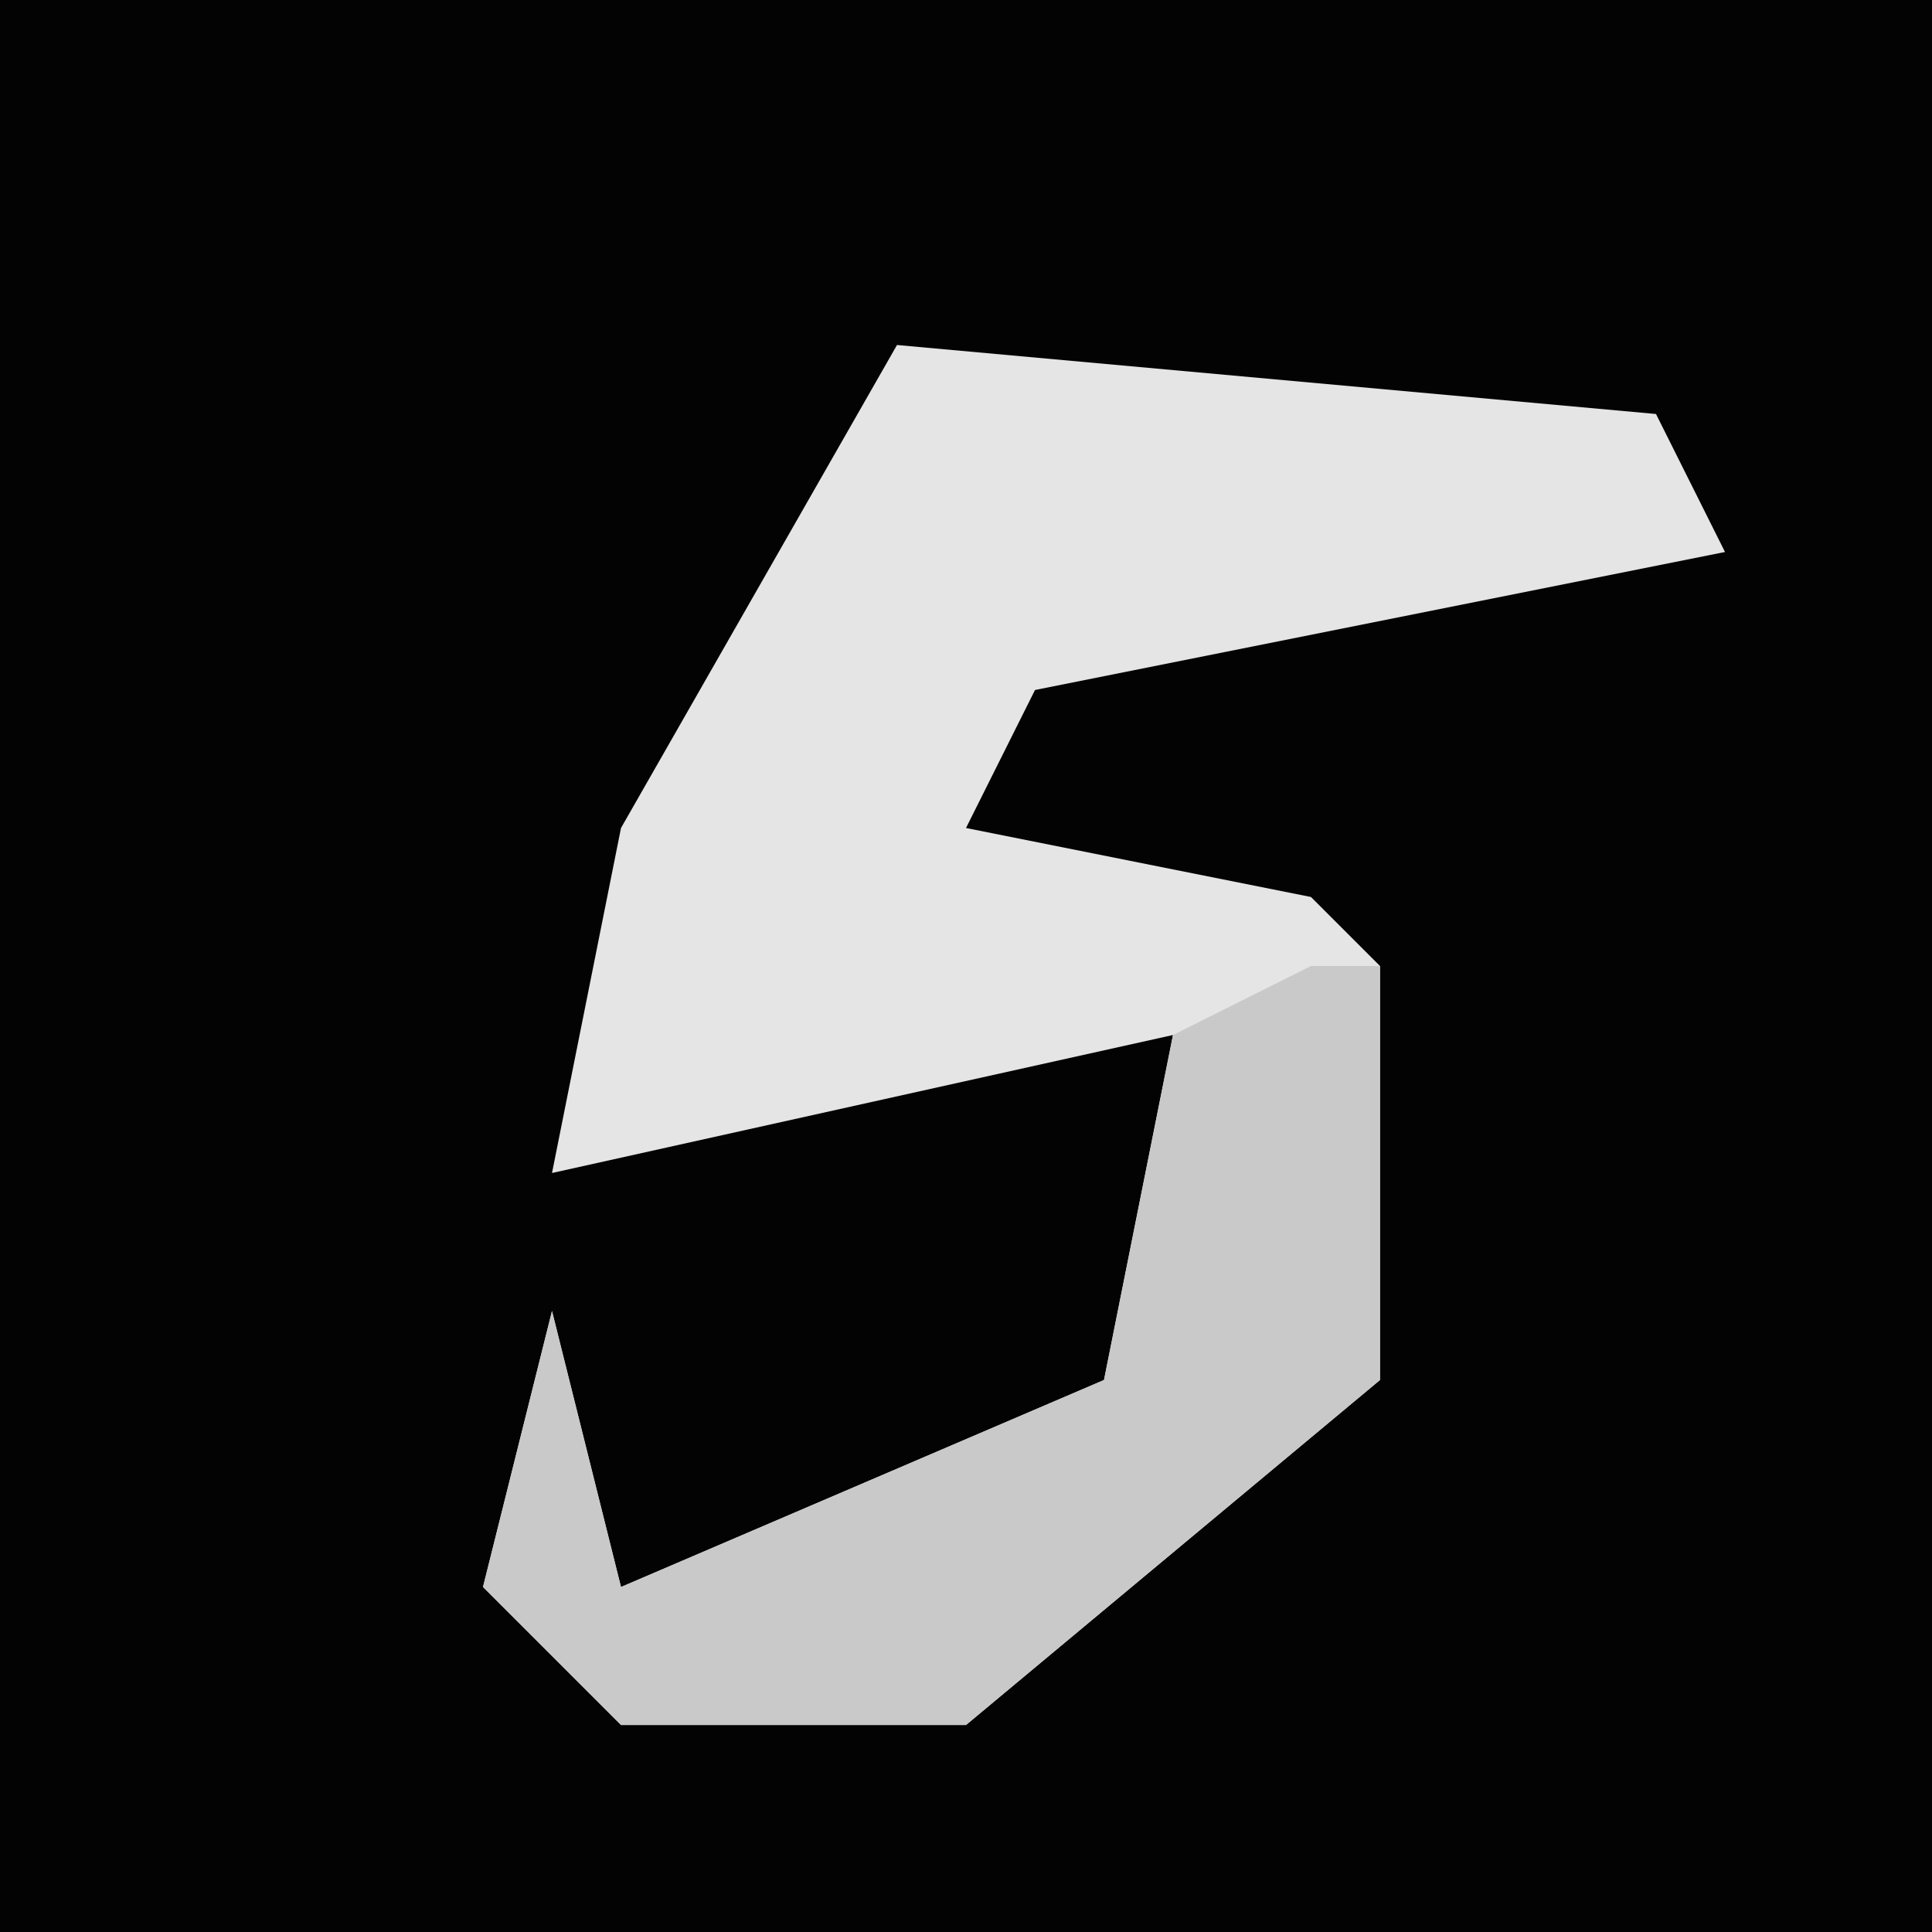<?xml version="1.0" encoding="UTF-8"?>
<svg version="1.1" xmlns="http://www.w3.org/2000/svg" width="28" height="28">
<path d="M0,0 L28,0 L28,28 L0,28 Z " fill="#030303" transform="translate(0,0)"/>
<path d="M0,0 L11,1 L12,3 L2,5 L1,7 L6,8 L7,9 L7,15 L1,20 L-4,20 L-6,18 L-5,14 L-4,18 L3,15 L4,10 L-5,12 L-4,7 Z " fill="#E5E5E5" transform="translate(13,5)"/>
<path d="M0,0 L1,0 L1,6 L-5,11 L-10,11 L-12,9 L-11,5 L-10,9 L-3,6 L-2,1 Z " fill="#C9C9C9" transform="translate(19,14)"/>
</svg>
